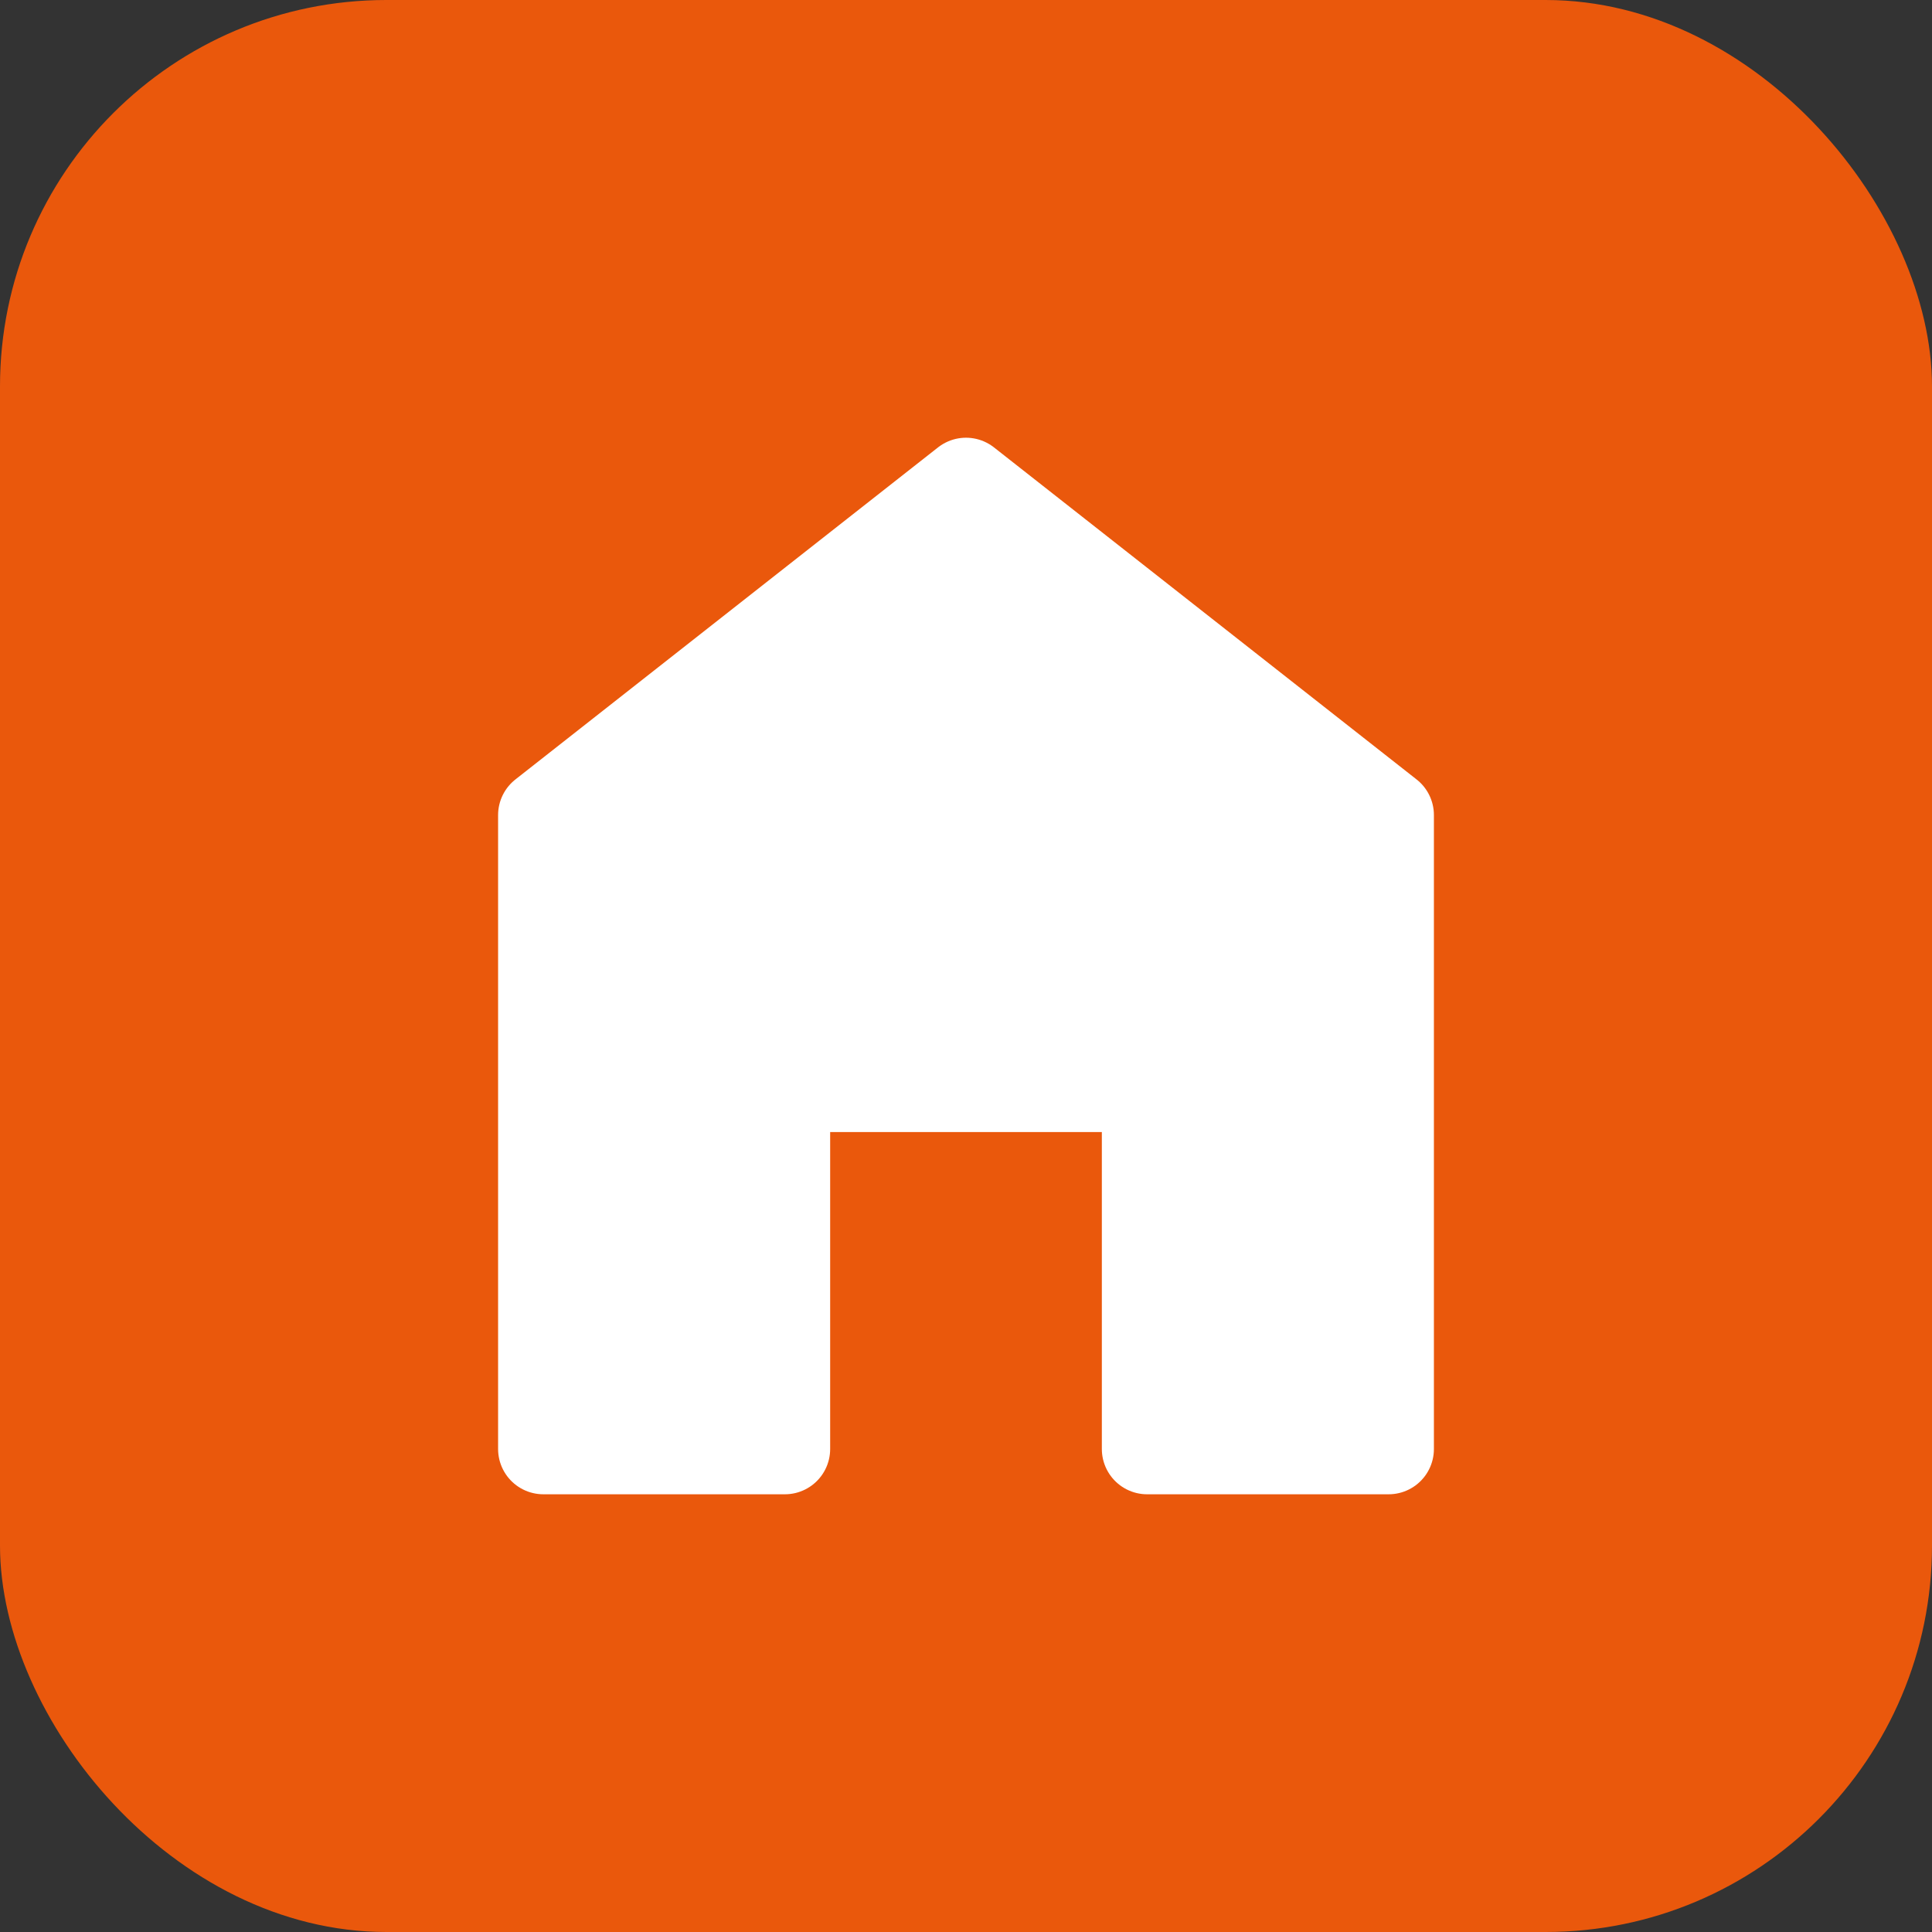 <svg width="32" height="32" viewBox="0 0 32 32" fill="none" xmlns="http://www.w3.org/2000/svg">
  <rect x="0" y="0" width="32" height="32" fill="#333333" stroke="none"/>
  <!-- Orange rounded square background -->
  <rect width="32" height="32" rx="6.4" fill="#ea580c"/>
  
  <!-- White home icon -->
  <path d="M16 8L9 13.5V24H13V18H19V24H23V13.5L16 8Z" fill="white" stroke="white" stroke-width="1.5" stroke-linejoin="round"/>
</svg>
